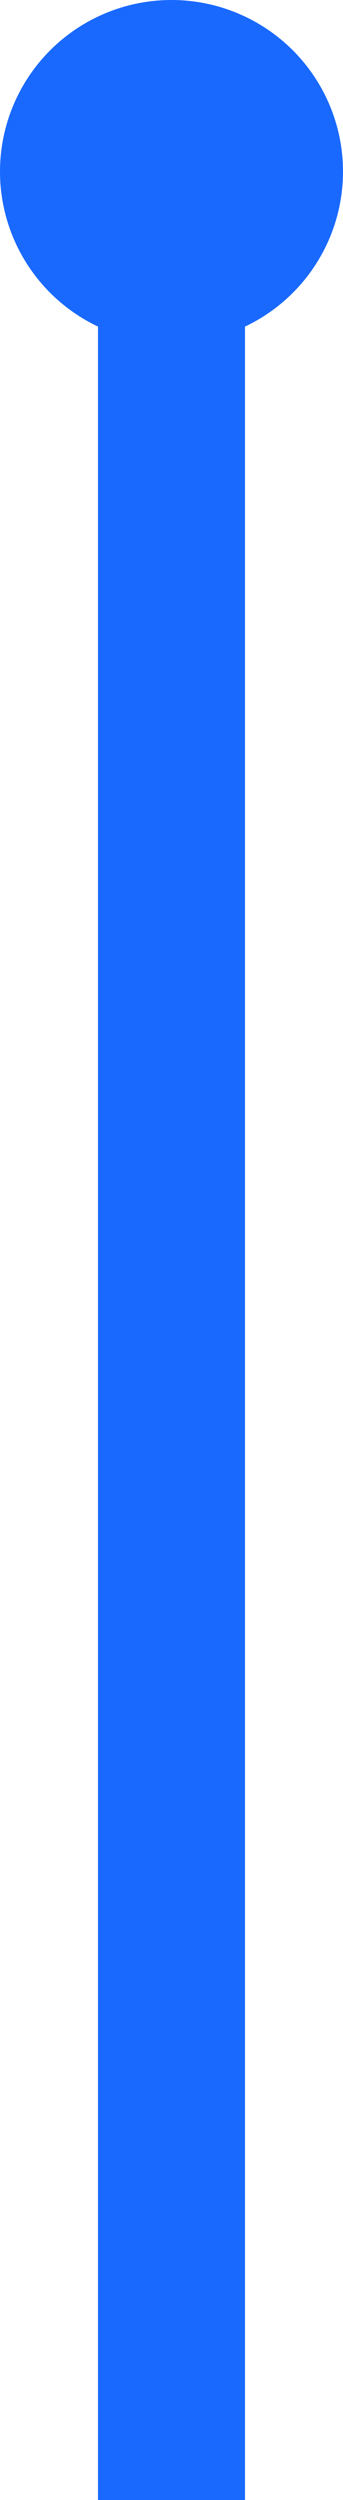 <svg width="7" height="51" viewBox="0 0 7 51" fill="none" xmlns="http://www.w3.org/2000/svg">
<circle cx="3.5" cy="3.5" r="3.5" transform="matrix(1 0 0 -1 0 7)" fill="#1969FF"/>
<rect width="3" height="45" transform="matrix(1 0 0 -1 2 51)" fill="#1969FF"/>
</svg>
